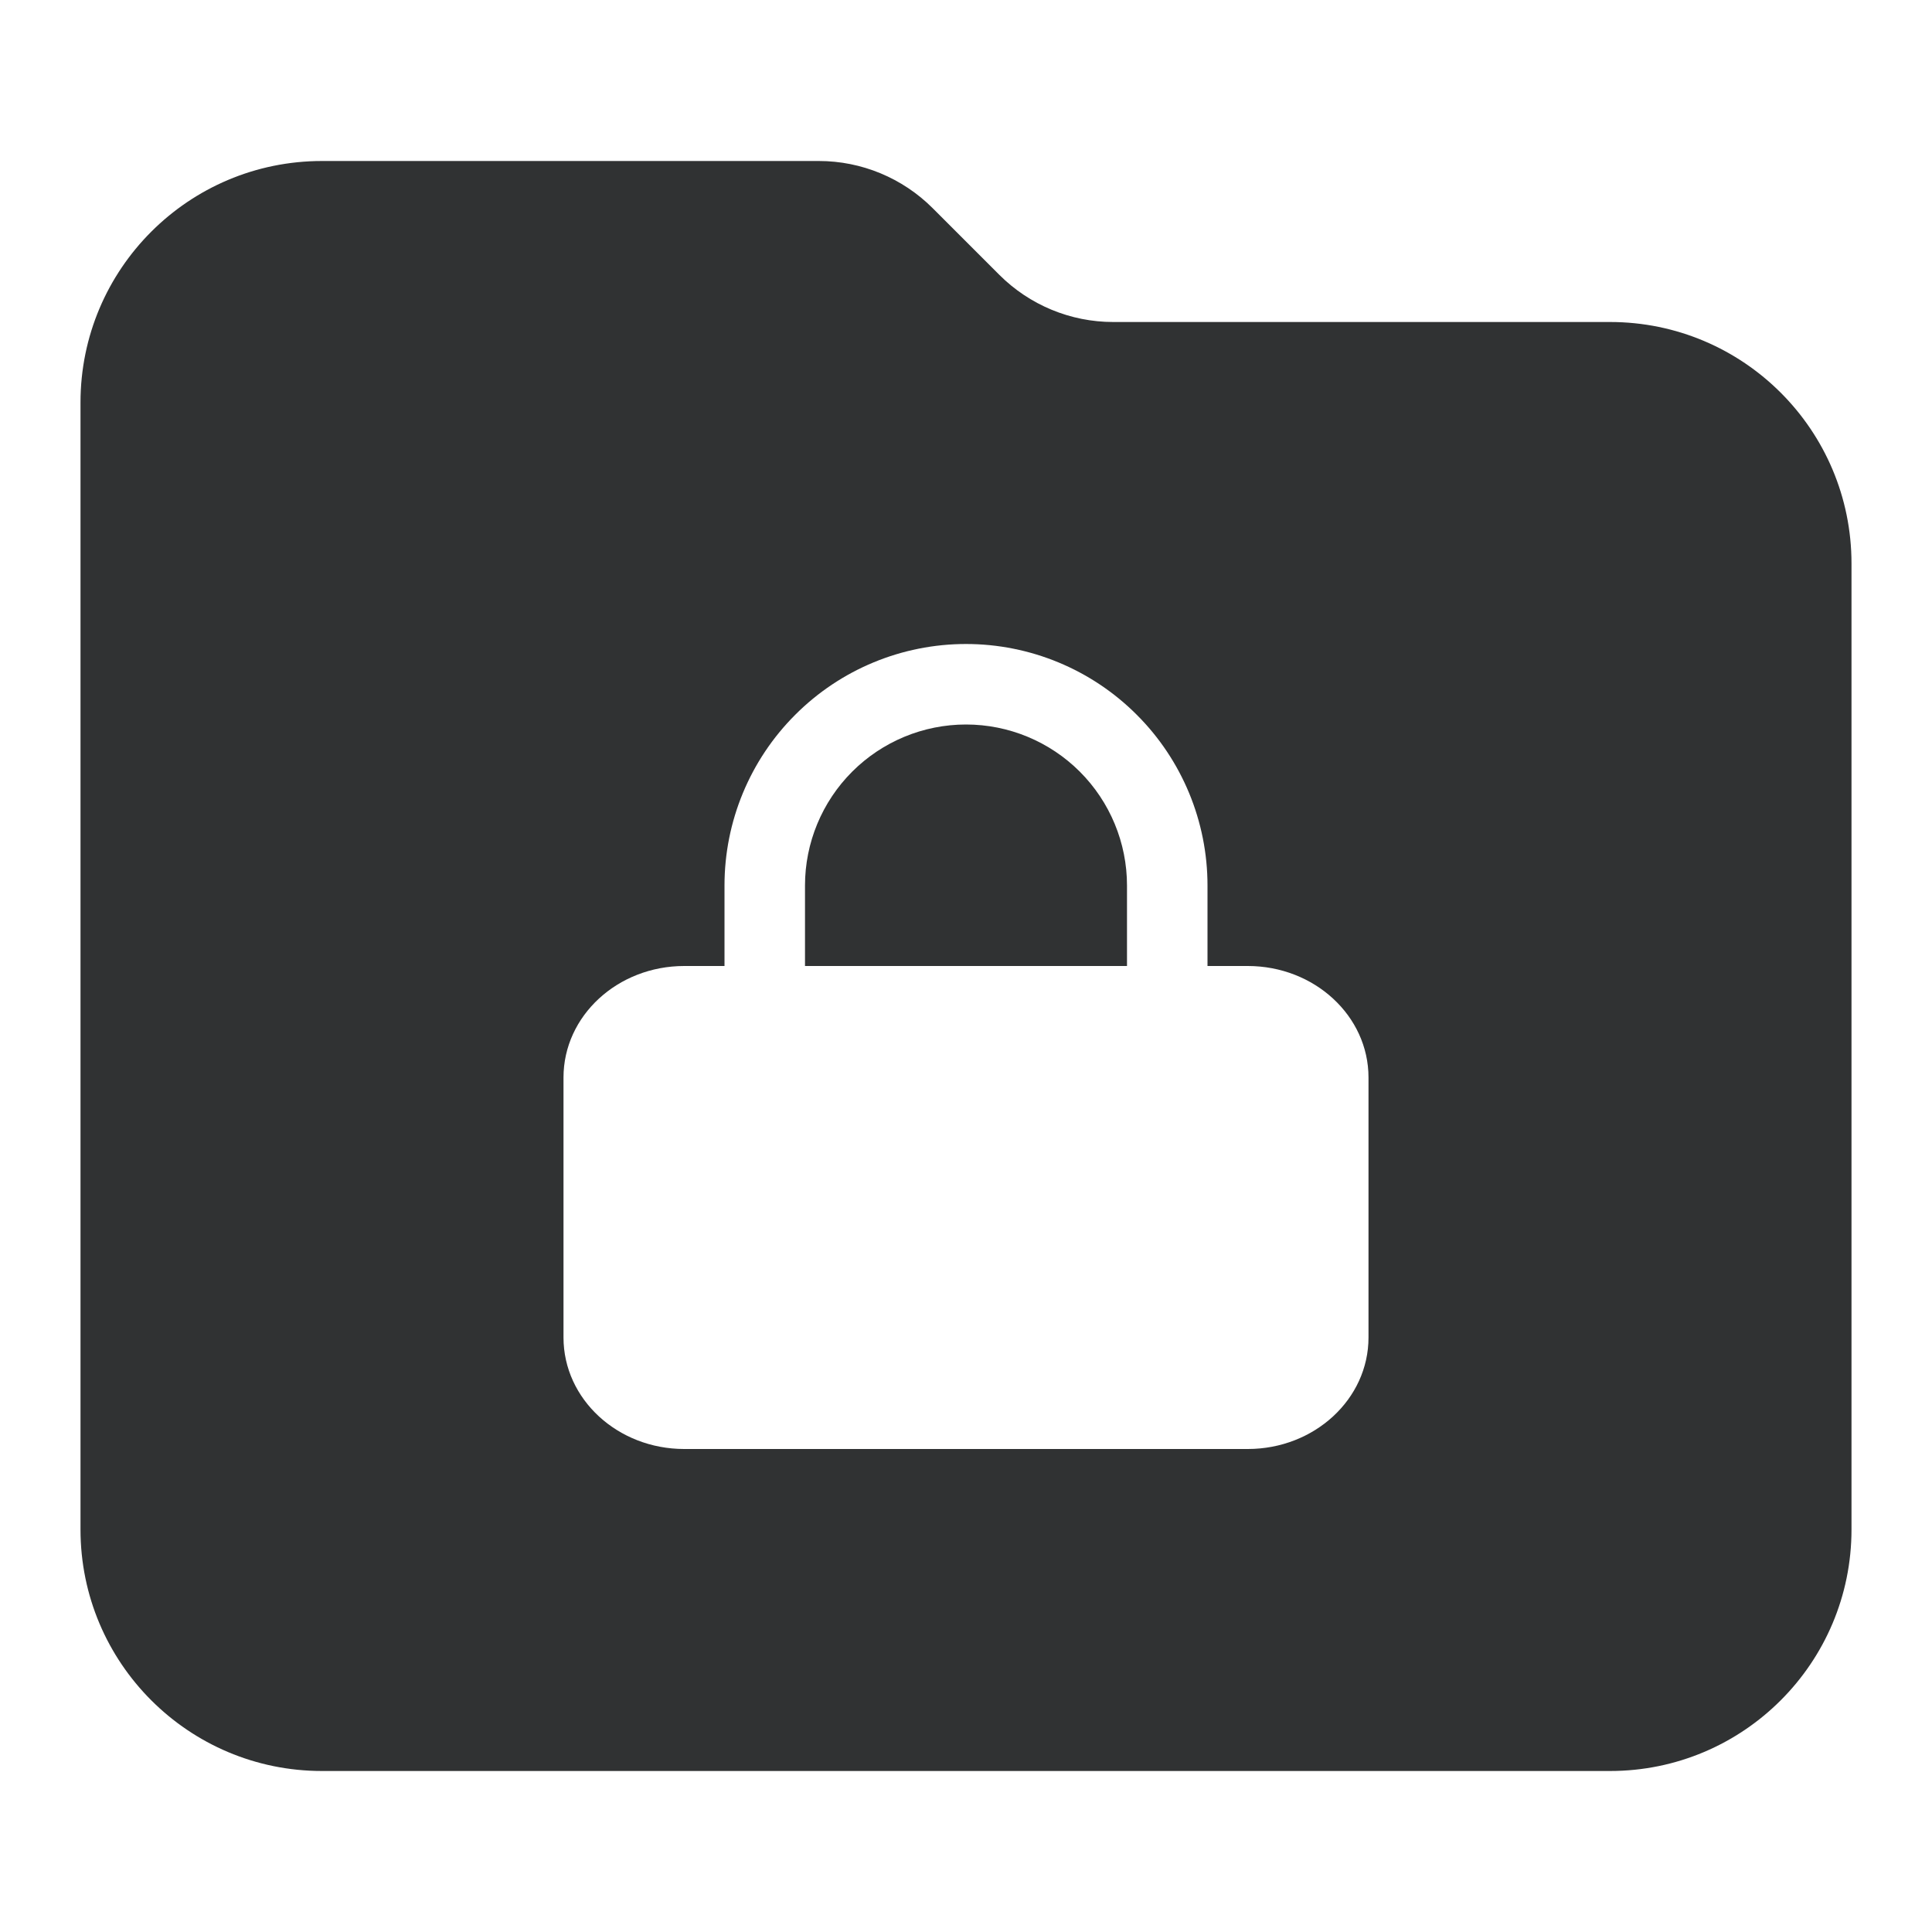 <svg width="24" height="24" viewBox="0 0 24 24" fill="none" xmlns="http://www.w3.org/2000/svg">
    <path
        d="M12 9C11.47 9 10.961 9.211 10.586 9.586C10.211 9.961 10 10.47 10 11V12H14V11C14 10.47 13.789 9.961 13.414 9.586C13.039 9.211 12.53 9 12 9Z"
        fill="#303233" />
    <path fill-rule="evenodd" clip-rule="evenodd"
        d="M4 2C2.343 2 1 3.343 1 5V19C1 20.657 2.343 22 4 22H20C21.657 22 23 20.657 23 19V7C23 5.343 21.657 4 20 4H13.828C13.298 4 12.789 3.789 12.414 3.414L11.586 2.586C11.211 2.211 10.702 2 10.172 2H4ZM9 11V12H8.5C7.672 12 7 12.62 7 13.385V16.615C7 17.38 7.672 18 8.5 18H15.5C16.328 18 17 17.38 17 16.615V13.385C17 12.62 16.328 12 15.5 12H15V11C15 10.204 14.684 9.441 14.121 8.879C13.559 8.316 12.796 8 12 8C11.204 8 10.441 8.316 9.879 8.879C9.316 9.441 9 10.204 9 11Z"
        fill="#303233" />
</svg>
